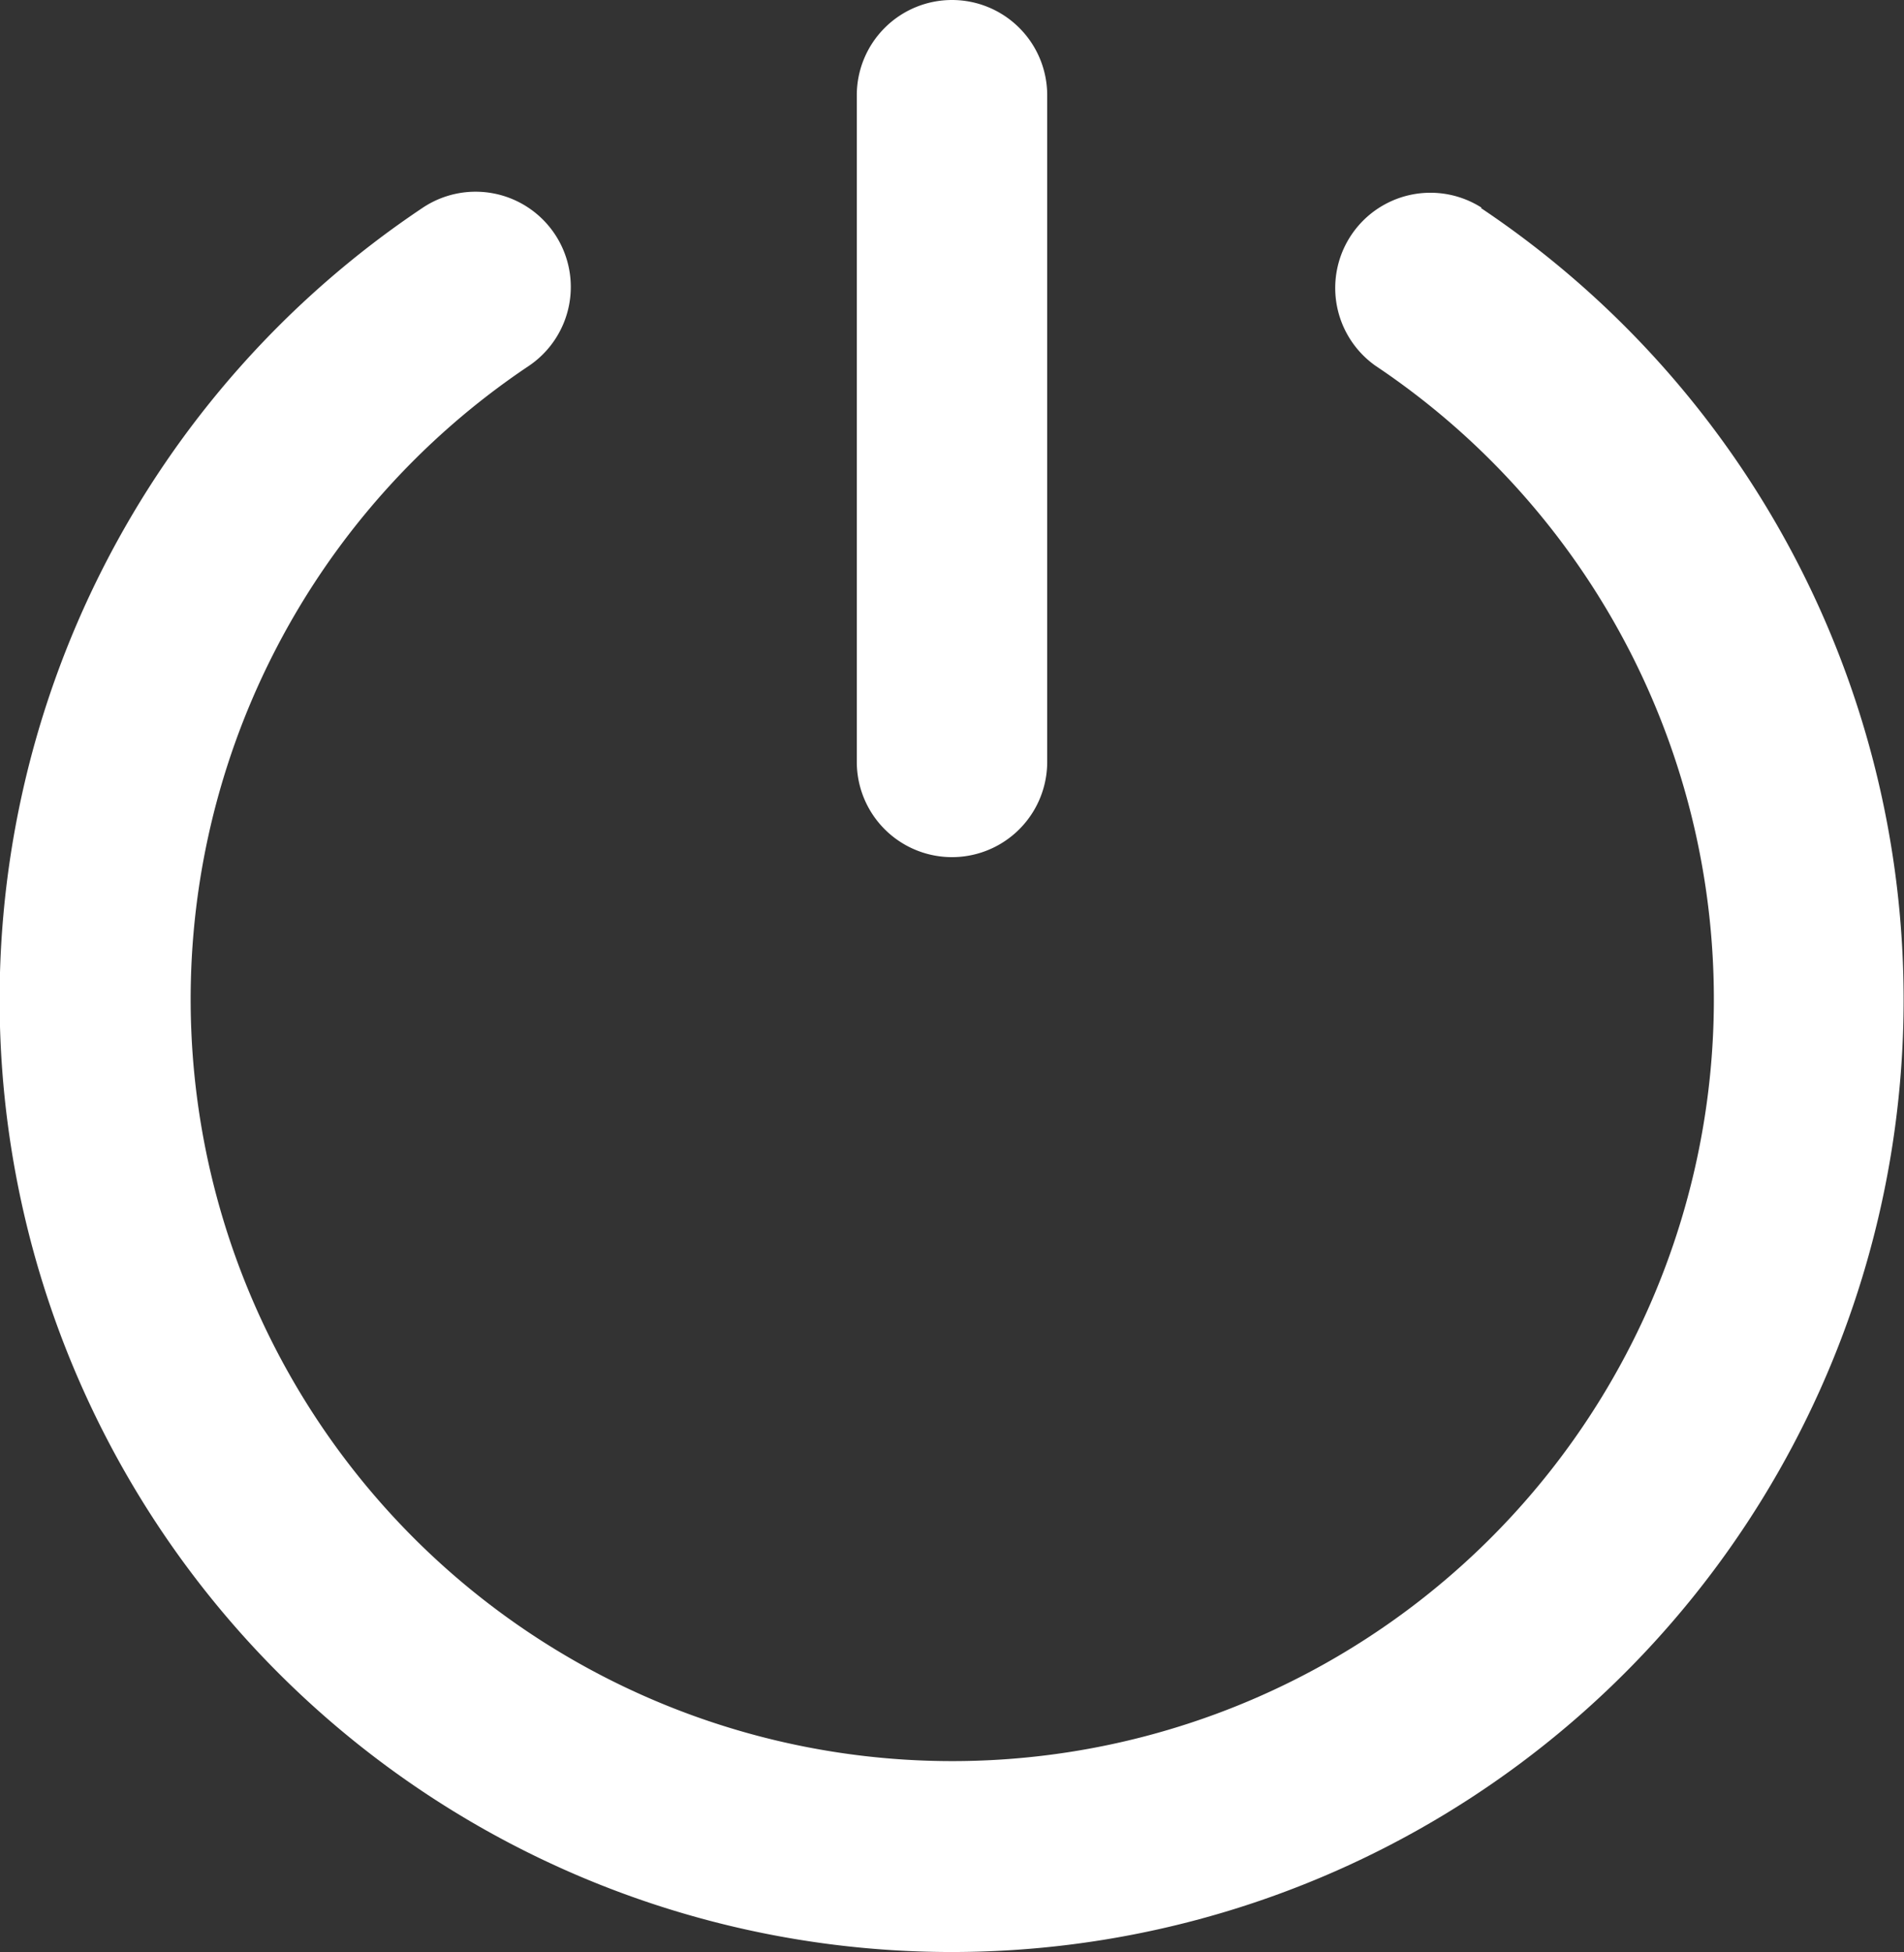 <svg xmlns="http://www.w3.org/2000/svg" width="20" height="20.5" viewBox="0 0 20 20.5"><rect x="0" y="0" width="20" height="20.5" fill="#333333" stroke="none"/><defs><style>.a{fill:#fff;}</style></defs><path class="a" d="M100.89,66.185a10,10,0,1,1-11.122,0,1,1,0,1,1,1.114,1.661,8,8,0,1,0,8.9-.005,1,1,0,0,1,1.113-1.661ZM95.333,64a1,1,0,0,1,1,1v7a1,1,0,0,1-2,0V65A1,1,0,0,1,95.333,64Z" transform="translate(-85.333 -64)"/></svg>